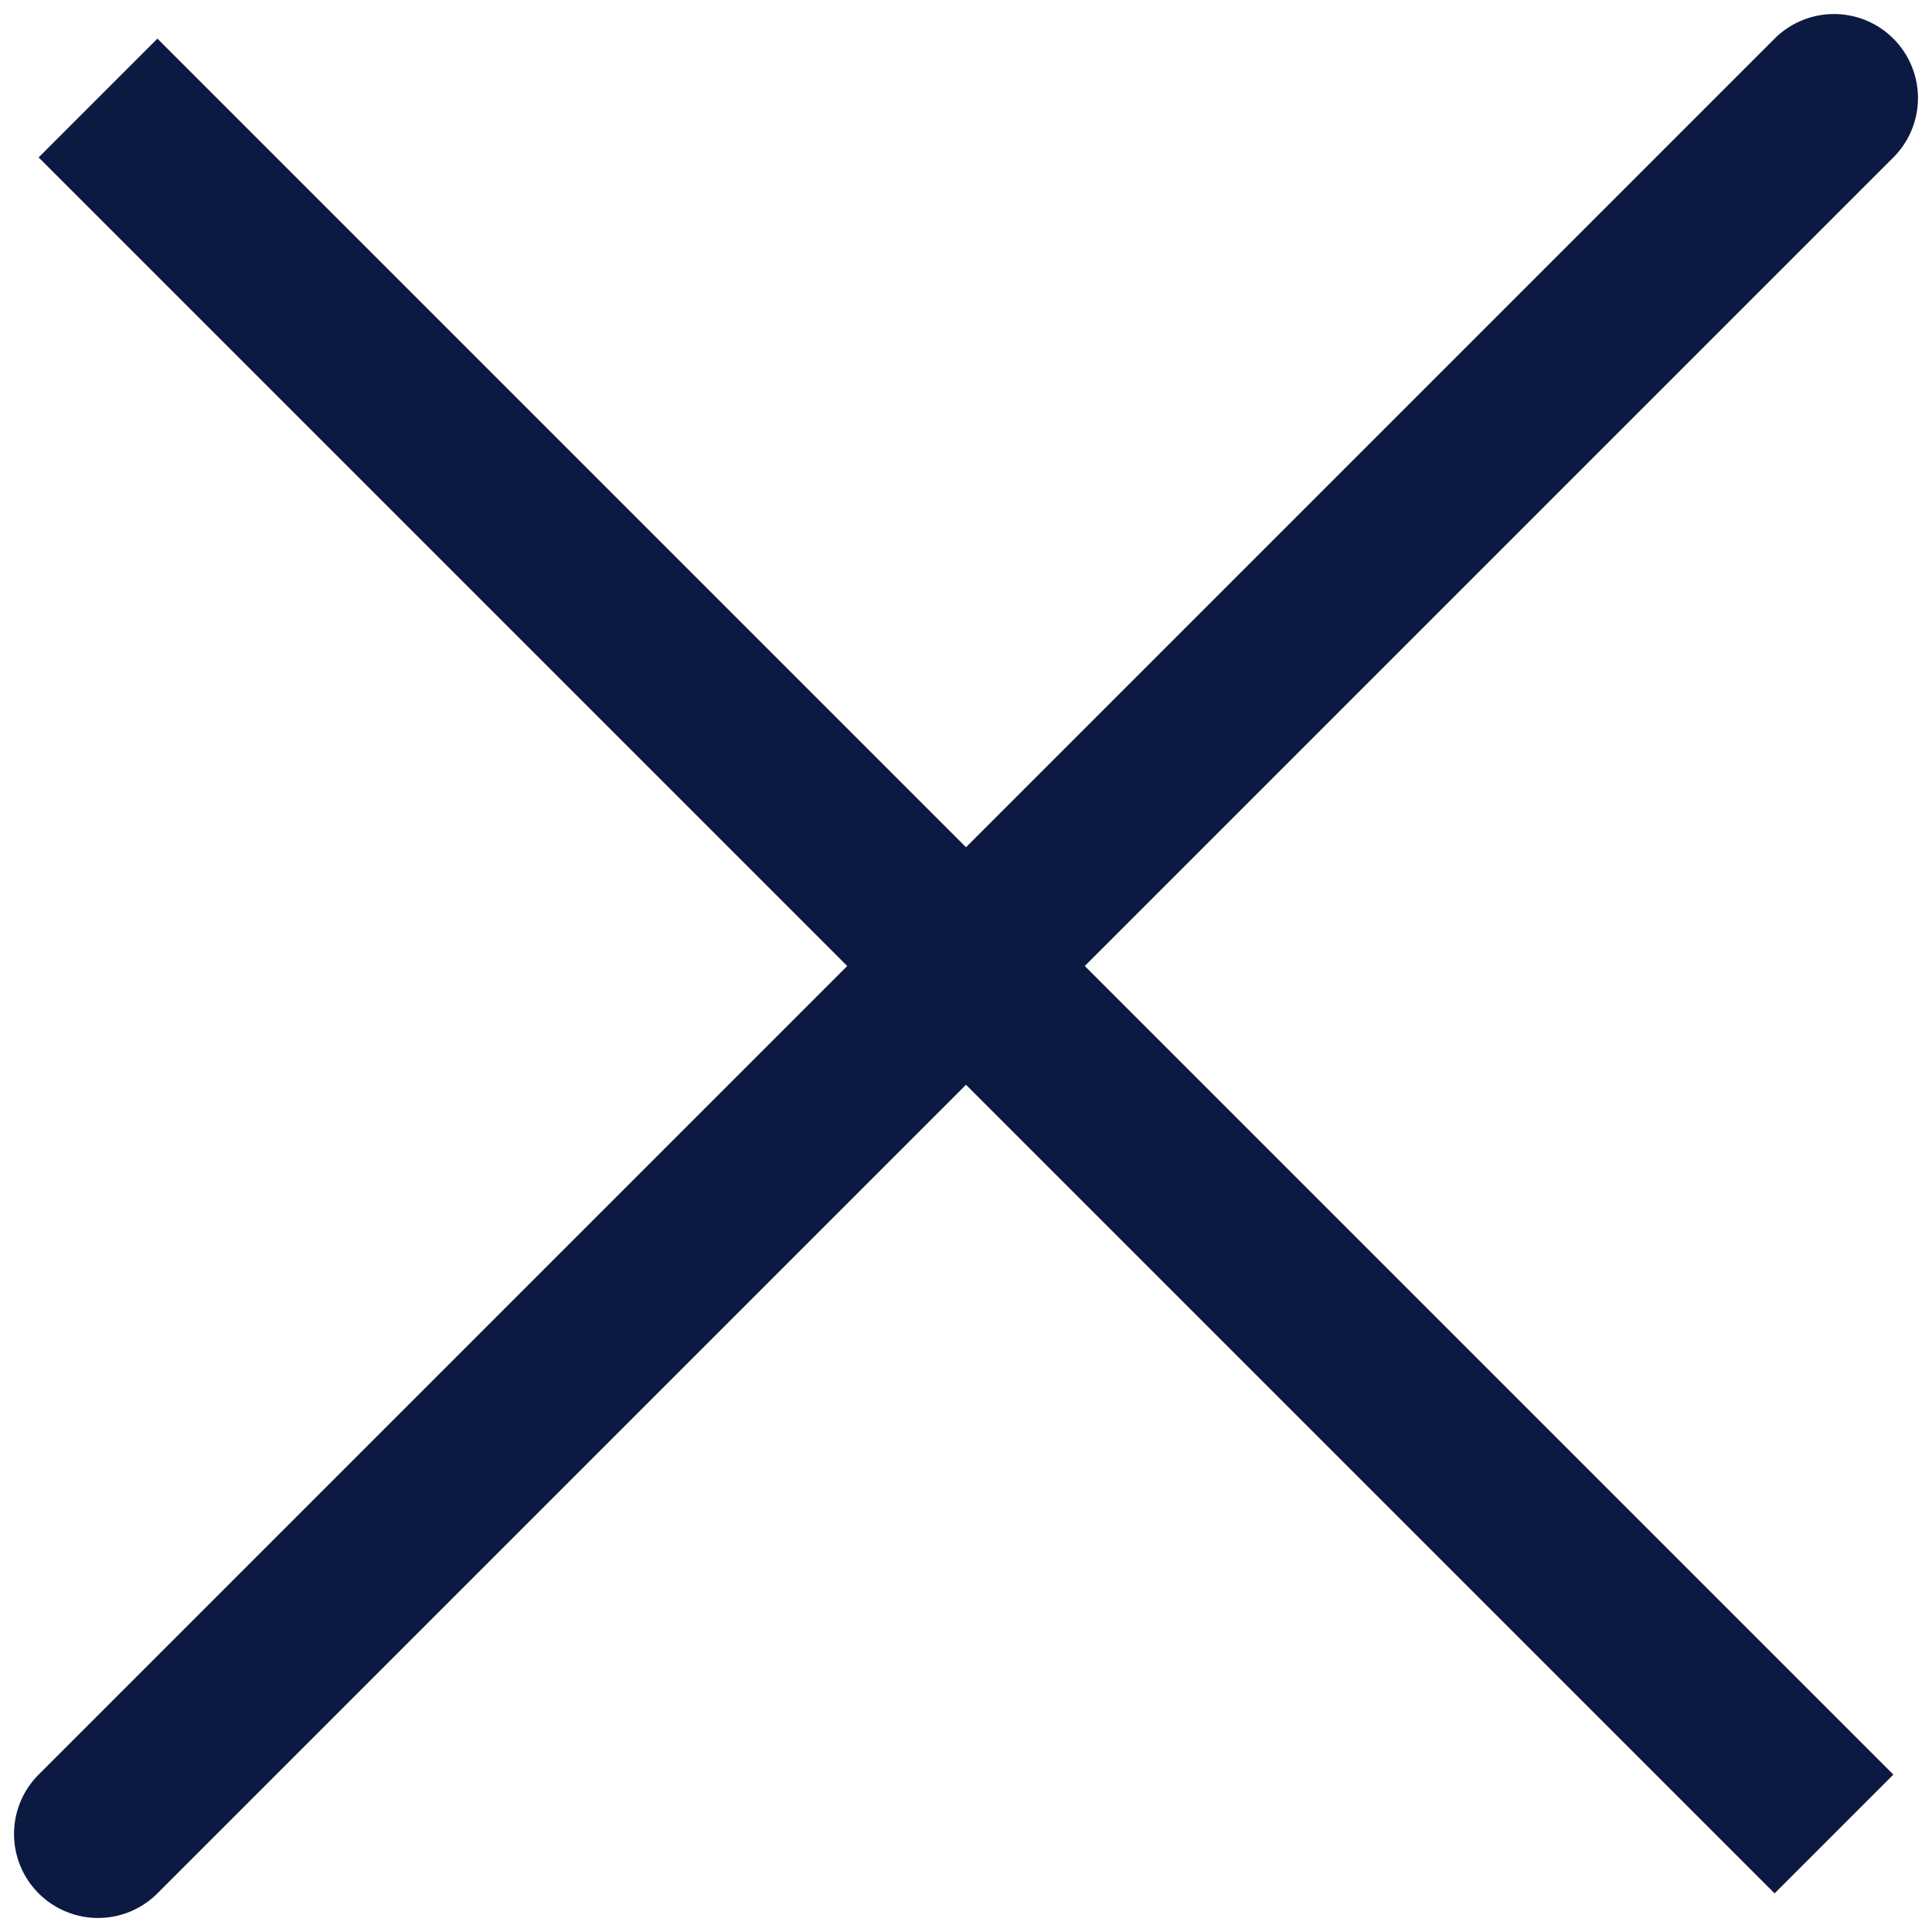 <svg width="23" height="23" viewBox="0 0 23 23" fill="none" xmlns="http://www.w3.org/2000/svg">
<path d="M21.833 1.167L1.167 21.833M21.833 21.833L1.167 1.167L21.833 21.833Z" stroke="#0C1943" stroke-width="2" stroke-linecap="round"/>
</svg>
